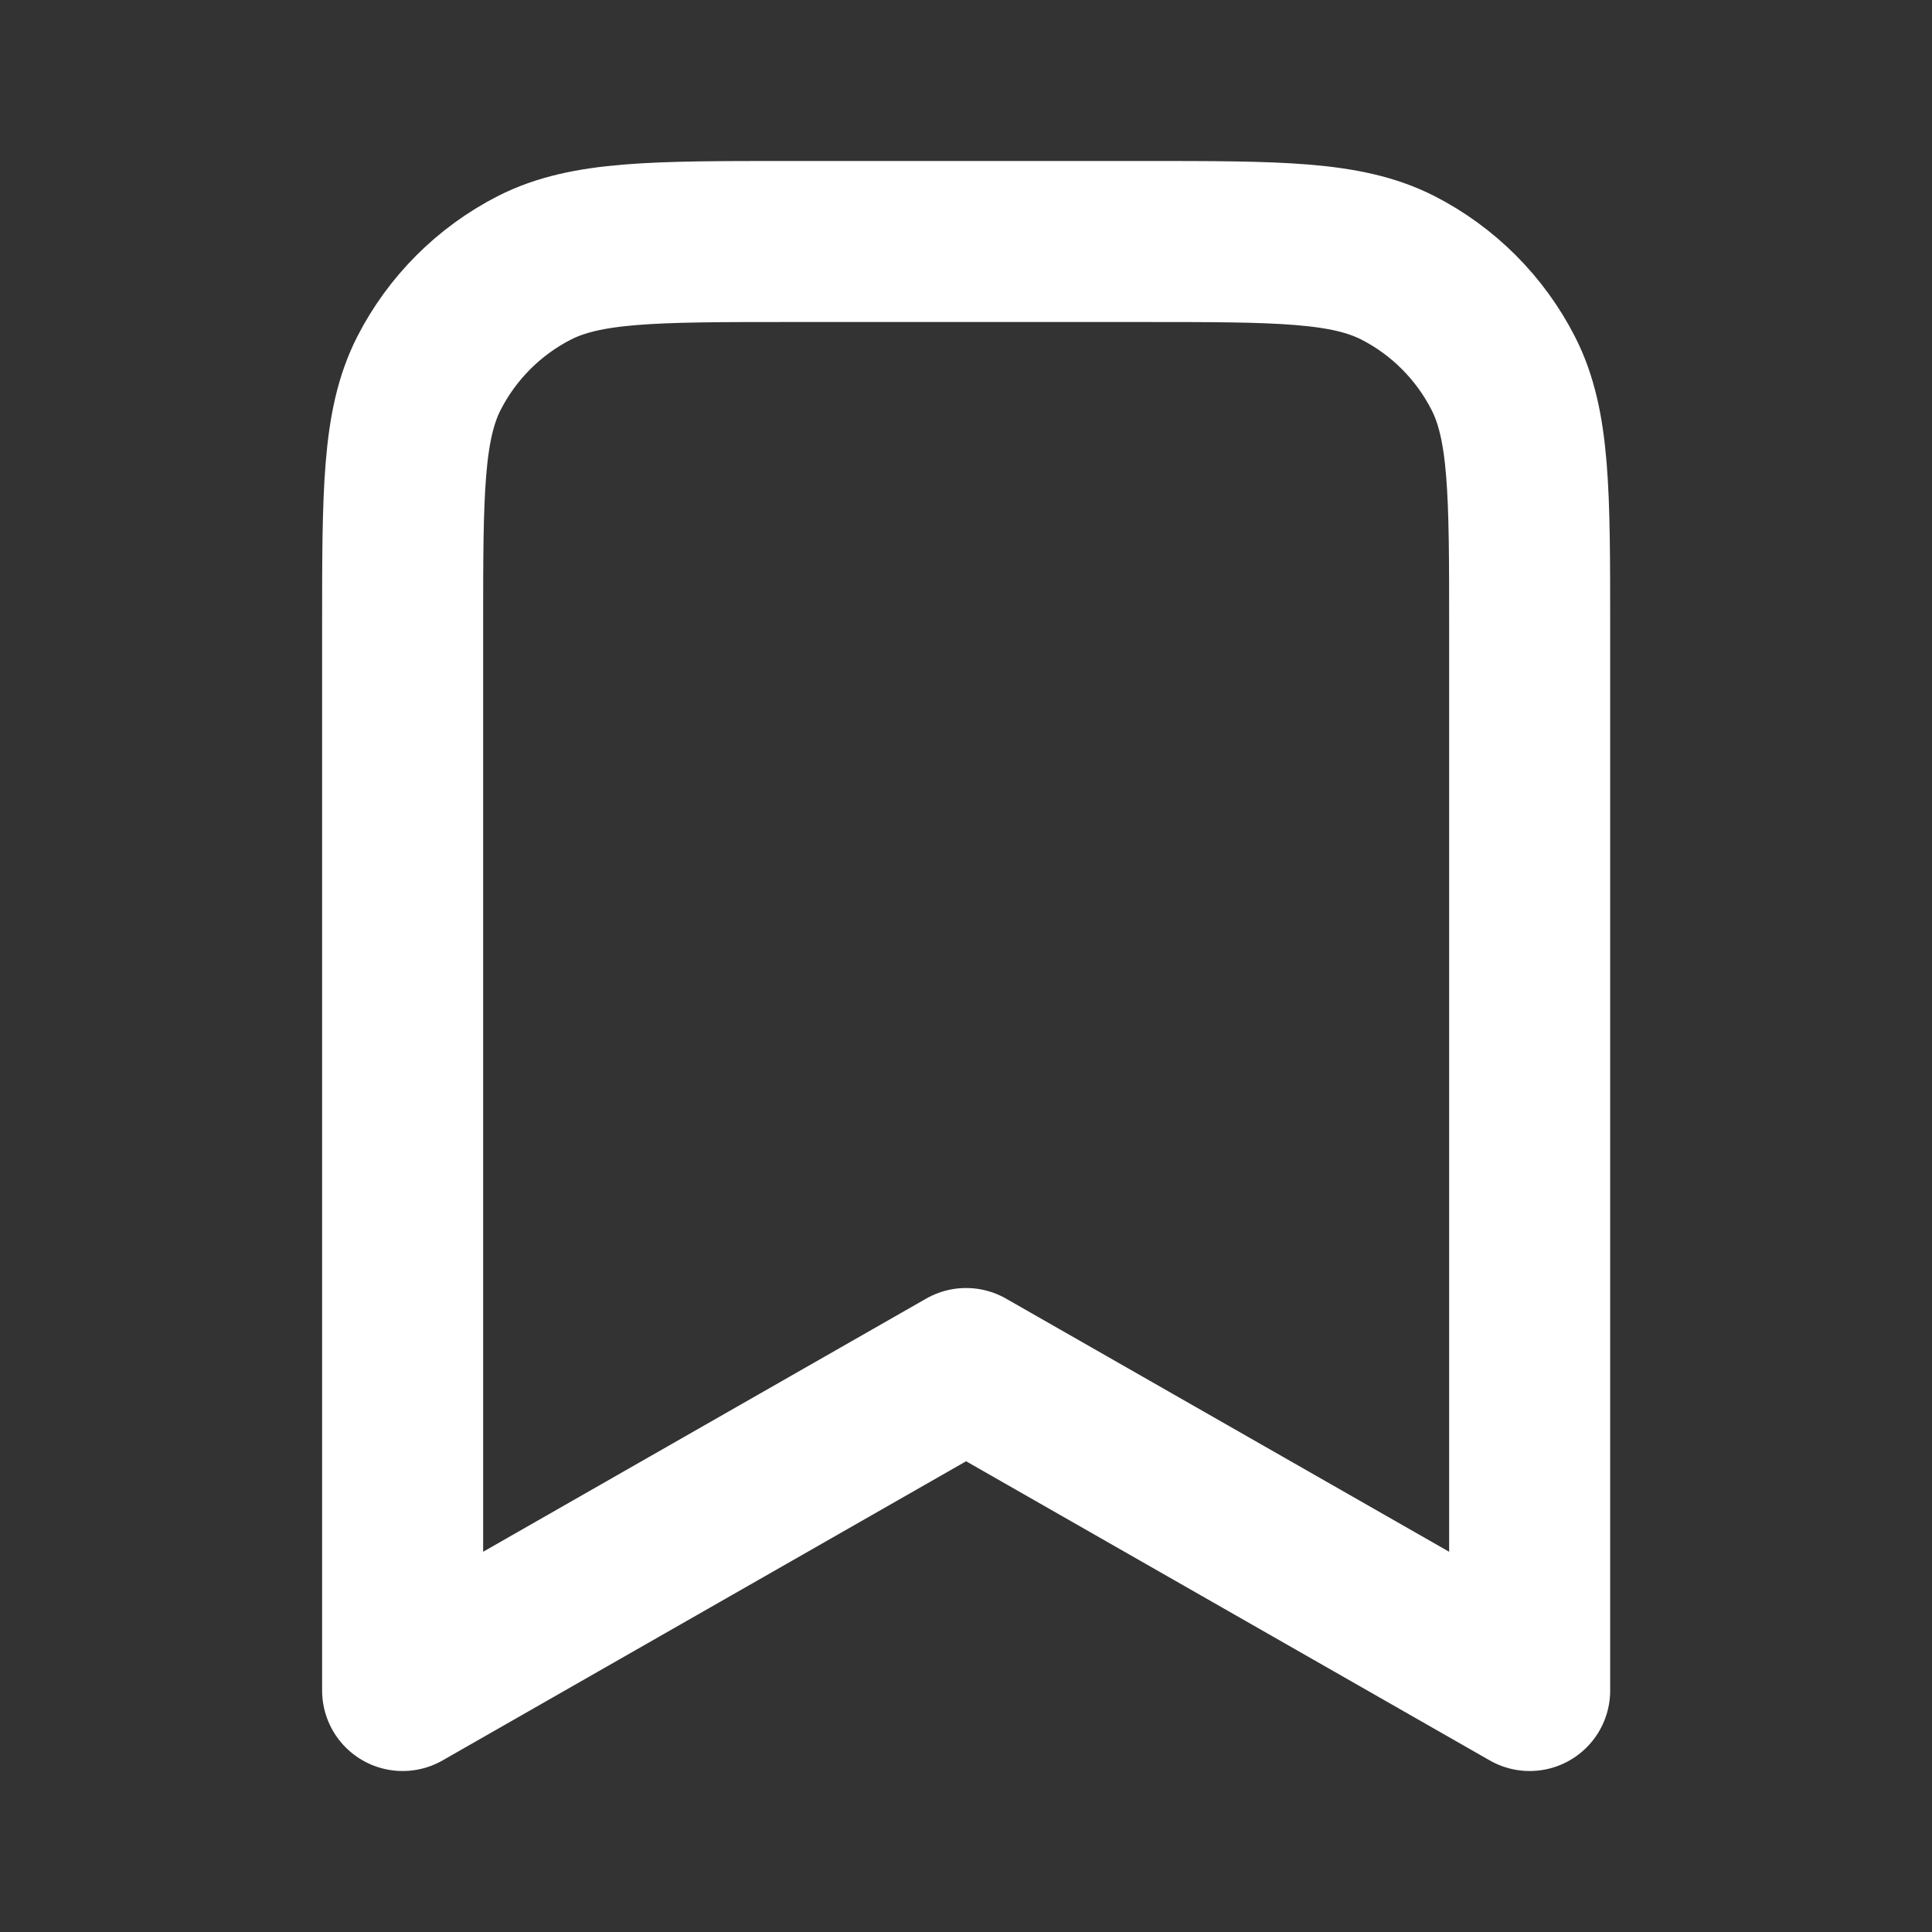 <svg width="20" height="20" viewBox="0 0 20 20" fill="none" xmlns="http://www.w3.org/2000/svg">
<rect x="0" y="0" width="20" height="20" fill="#333333" stroke="none"/>
<path d="M4.168 6.5C4.168 5.1 4.168 4.4 4.44 3.865C4.68 3.395 5.063 3.012 5.533 2.772C6.068 2.5 6.768 2.5 8.168 2.5H11.835C13.235 2.5 13.935 2.5 14.47 2.772C14.94 3.012 15.322 3.395 15.562 3.865C15.835 4.4 15.835 5.1 15.835 6.5V17.5L10.001 14.167L4.168 17.5V6.5Z" stroke="white" stroke-width="1.667" stroke-linecap="round" stroke-linejoin="round"/>
</svg>

